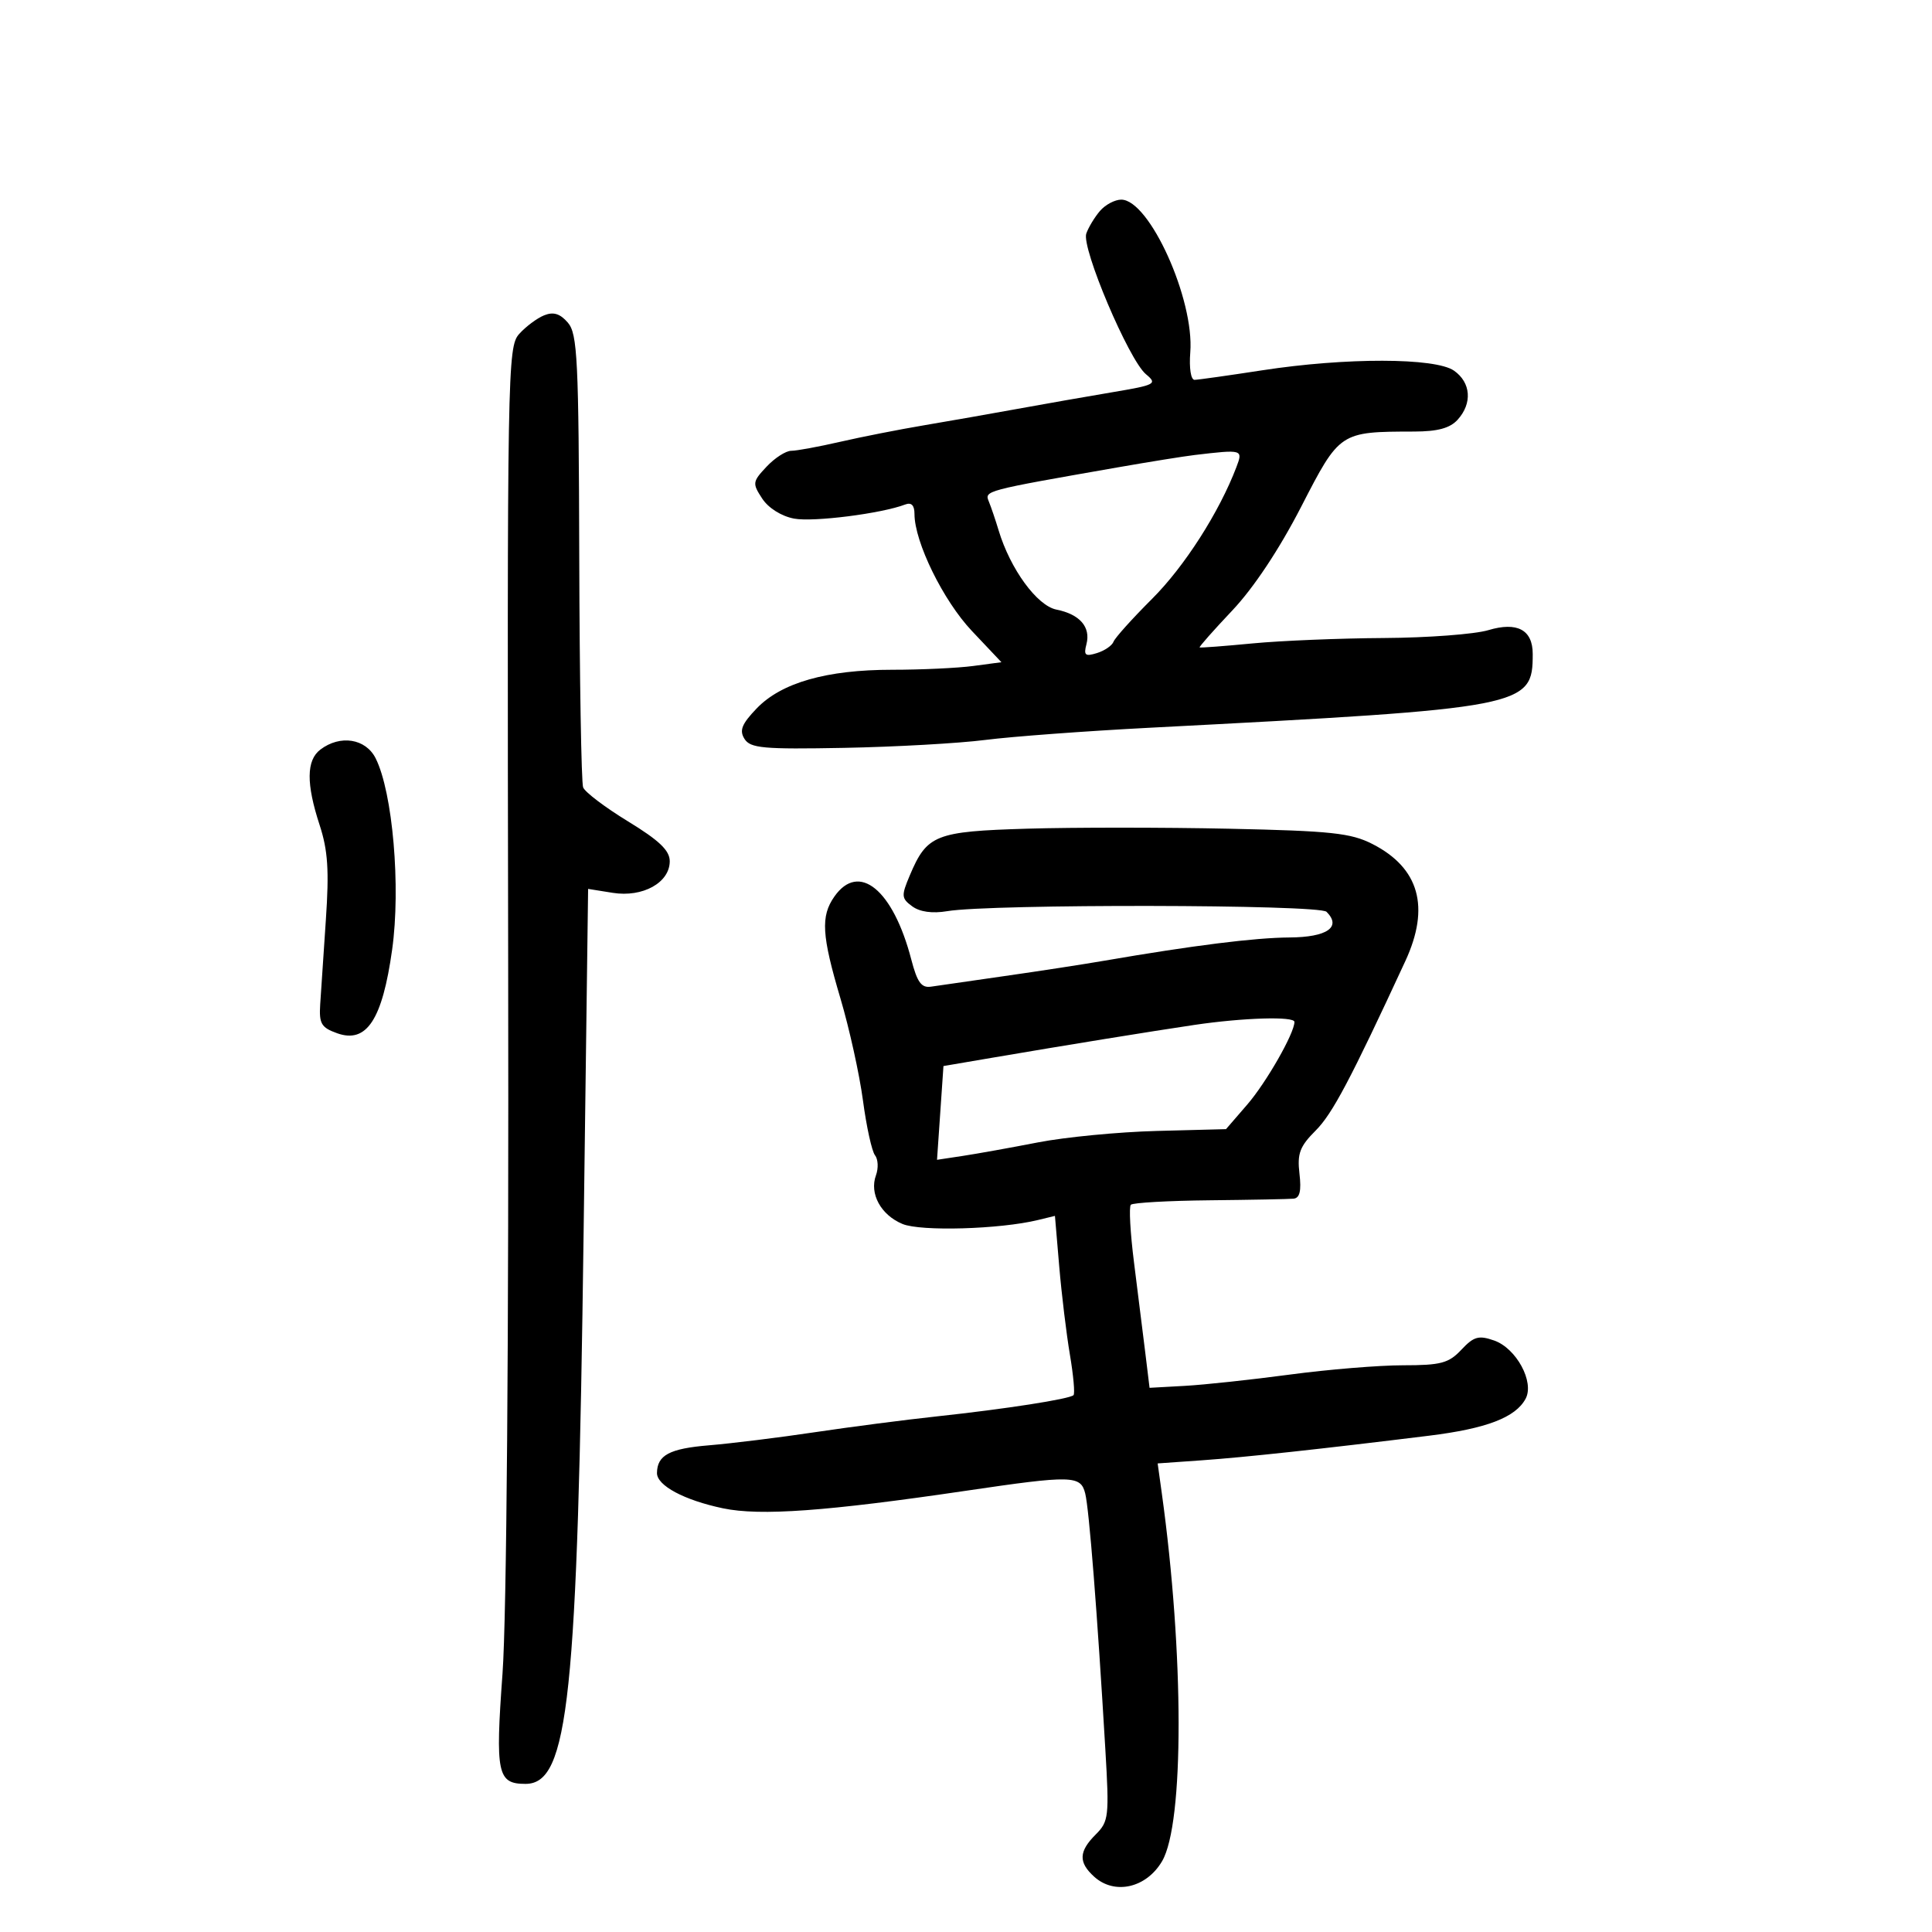 <svg xmlns="http://www.w3.org/2000/svg" width="300" height="300" viewBox="0 0 300 300" version="1.1">
	<path d="M 170.807 32.750 C 169.980 33.712, 169.023 35.293, 168.679 36.262 C 167.897 38.465, 175.282 55.890, 177.935 58.103 C 179.751 59.616, 179.458 59.772, 172.679 60.913 C 168.730 61.578, 162.125 62.737, 158 63.489 C 153.875 64.241, 147.350 65.387, 143.500 66.036 C 139.650 66.684, 133.771 67.842, 130.436 68.608 C 127.101 69.373, 123.692 70, 122.860 70 C 122.029 70, 120.307 71.108, 119.035 72.463 C 116.839 74.801, 116.804 75.052, 118.353 77.416 C 119.320 78.892, 121.340 80.161, 123.310 80.530 C 126.301 81.091, 136.895 79.745, 140.562 78.338 C 141.520 77.970, 142 78.460, 142 79.804 C 142 84.163, 146.466 93.268, 150.911 97.971 L 155.500 102.827 151.110 103.414 C 148.696 103.736, 143.040 104, 138.542 104 C 128.356 104, 121.325 106.008, 117.488 110.013 C 115.174 112.427, 114.778 113.424, 115.606 114.737 C 116.520 116.186, 118.523 116.366, 131.078 116.128 C 139.010 115.977, 148.875 115.423, 153 114.897 C 157.125 114.370, 168.600 113.519, 178.500 113.005 C 237.068 109.965, 238 109.785, 238 101.541 C 238 97.795, 235.591 96.506, 231.102 97.851 C 228.993 98.483, 221.695 99.032, 214.884 99.071 C 208.073 99.110, 198.900 99.487, 194.500 99.908 C 190.100 100.330, 186.400 100.610, 186.278 100.532 C 186.157 100.454, 188.436 97.874, 191.344 94.799 C 194.664 91.289, 198.643 85.298, 202.040 78.699 C 208.049 67.022, 208.028 67.036, 219.595 67.011 C 223.251 67.003, 225.158 66.483, 226.345 65.171 C 228.650 62.625, 228.409 59.400, 225.777 57.557 C 222.880 55.527, 208.972 55.501, 196 57.500 C 190.775 58.305, 186.047 58.972, 185.493 58.982 C 184.919 58.992, 184.632 57.159, 184.826 54.716 C 185.481 46.489, 178.478 31, 174.104 31 C 173.117 31, 171.634 31.788, 170.807 32.750 M 84.500 48.960 C 83.400 49.402, 81.654 50.705, 80.620 51.854 C 78.806 53.872, 78.746 57.265, 78.909 149.722 C 79.012 208.494, 78.672 251.058, 78.029 259.886 C 76.897 275.417, 77.227 277, 81.599 277 C 88.291 277, 89.674 263.863, 90.625 191.264 L 91.322 138.028 95.145 138.639 C 99.806 139.384, 104.001 137.057, 103.998 133.727 C 103.996 132.062, 102.363 130.503, 97.528 127.550 C 93.971 125.378, 90.830 123, 90.549 122.267 C 90.267 121.533, 89.996 105.433, 89.946 86.488 C 89.865 55.773, 89.673 51.832, 88.177 50.099 C 86.970 48.700, 85.940 48.381, 84.500 48.960 M 185.500 70.654 C 183.850 70.849, 178.450 71.717, 173.500 72.583 C 152.770 76.212, 152.856 76.189, 153.554 77.897 C 153.914 78.779, 154.591 80.775, 155.059 82.334 C 156.860 88.339, 161.027 94.055, 164.042 94.658 C 167.676 95.385, 169.397 97.372, 168.701 100.036 C 168.250 101.758, 168.509 101.976, 170.333 101.409 C 171.525 101.039, 172.684 100.244, 172.908 99.644 C 173.133 99.043, 175.833 96.041, 178.908 92.973 C 183.925 87.968, 189.332 79.517, 191.988 72.531 C 193.031 69.788, 192.974 69.772, 185.500 70.654 M 49.750 116.392 C 47.565 118.051, 47.528 121.682, 49.631 128.112 C 50.916 132.039, 51.122 135.160, 50.601 142.800 C 50.237 148.135, 49.840 154.059, 49.720 155.964 C 49.530 158.957, 49.888 159.565, 52.354 160.443 C 56.925 162.071, 59.367 158.358, 60.891 147.462 C 62.251 137.742, 60.983 123.028, 58.330 117.750 C 56.788 114.681, 52.829 114.054, 49.750 116.392 M 159.544 128.676 C 145.209 129.104, 143.948 129.605, 141.267 135.944 C 139.930 139.106, 139.962 139.499, 141.655 140.739 C 142.839 141.605, 144.783 141.873, 147.079 141.486 C 153.843 140.345, 204.828 140.429, 205.982 141.583 C 208.354 143.953, 206.076 145.533, 200.233 145.570 C 194.837 145.604, 185.251 146.807, 171.500 149.175 C 168.200 149.743, 161.225 150.817, 156 151.560 C 150.775 152.304, 145.640 153.045, 144.589 153.206 C 143.079 153.438, 142.432 152.554, 141.505 148.994 C 138.677 138.132, 133.364 133.787, 129.557 139.223 C 127.416 142.279, 127.593 145.233, 130.508 155.051 C 131.887 159.698, 133.459 166.825, 134.001 170.889 C 134.543 174.953, 135.384 178.778, 135.870 179.389 C 136.355 180, 136.423 181.400, 136.019 182.500 C 134.973 185.350, 136.783 188.668, 140.145 190.060 C 142.988 191.238, 155.260 190.880, 161.155 189.448 L 163.811 188.803 164.477 196.651 C 164.844 200.968, 165.590 207.134, 166.135 210.354 C 166.680 213.573, 166.932 216.401, 166.695 216.638 C 166.093 217.241, 156.132 218.789, 145.487 219.935 C 140.544 220.467, 132 221.575, 126.500 222.398 C 121 223.221, 113.606 224.135, 110.070 224.429 C 103.955 224.938, 102.050 225.955, 102.015 228.727 C 101.991 230.671, 106.248 232.948, 112.269 234.211 C 118.042 235.422, 128.348 234.677, 150 231.484 C 166.475 229.054, 167.804 229.084, 168.511 231.899 C 169.120 234.325, 170.380 250.337, 171.635 271.605 C 172.254 282.086, 172.170 282.830, 170.145 284.855 C 167.499 287.501, 167.438 289.181, 169.906 291.415 C 173.085 294.291, 178.015 293.162, 180.451 289 C 183.886 283.132, 183.864 256.794, 180.404 231.870 L 179.761 227.239 186.630 226.755 C 193.351 226.281, 205.075 225.012, 221.896 222.936 C 230.814 221.836, 235.339 220.104, 236.897 217.193 C 238.290 214.589, 235.456 209.355, 232.001 208.150 C 229.607 207.315, 228.852 207.528, 226.920 209.585 C 224.953 211.679, 223.747 212, 217.860 212 C 214.125 212, 206.216 212.650, 200.284 213.445 C 194.353 214.239, 187.026 215.027, 184.002 215.195 L 178.503 215.500 177.833 210 C 177.465 206.975, 176.682 200.707, 176.094 196.072 C 175.505 191.436, 175.282 187.386, 175.598 187.072 C 175.914 186.757, 181.421 186.446, 187.836 186.380 C 194.251 186.313, 200.112 186.201, 200.859 186.130 C 201.828 186.037, 202.093 184.921, 201.781 182.251 C 201.415 179.114, 201.827 178.019, 204.307 175.539 C 206.892 172.954, 209.711 167.625, 218.223 149.229 C 222.098 140.853, 220.383 134.767, 213.101 131.052 C 209.770 129.352, 206.680 129.023, 190.866 128.684 C 180.765 128.467, 166.670 128.464, 159.544 128.676 M 185.500 159.144 C 178.887 160.122, 165.584 162.281, 154 164.257 L 146.500 165.536 146 172.815 L 145.500 180.094 149.500 179.489 C 151.700 179.156, 156.959 178.211, 161.187 177.389 C 165.415 176.567, 173.712 175.767, 179.624 175.613 L 190.374 175.332 193.668 171.522 C 196.628 168.098, 201 160.442, 201 158.684 C 201 157.790, 193.069 158.025, 185.500 159.144" stroke="none" fill="black" fill-rule="evenodd"/>
</svg>